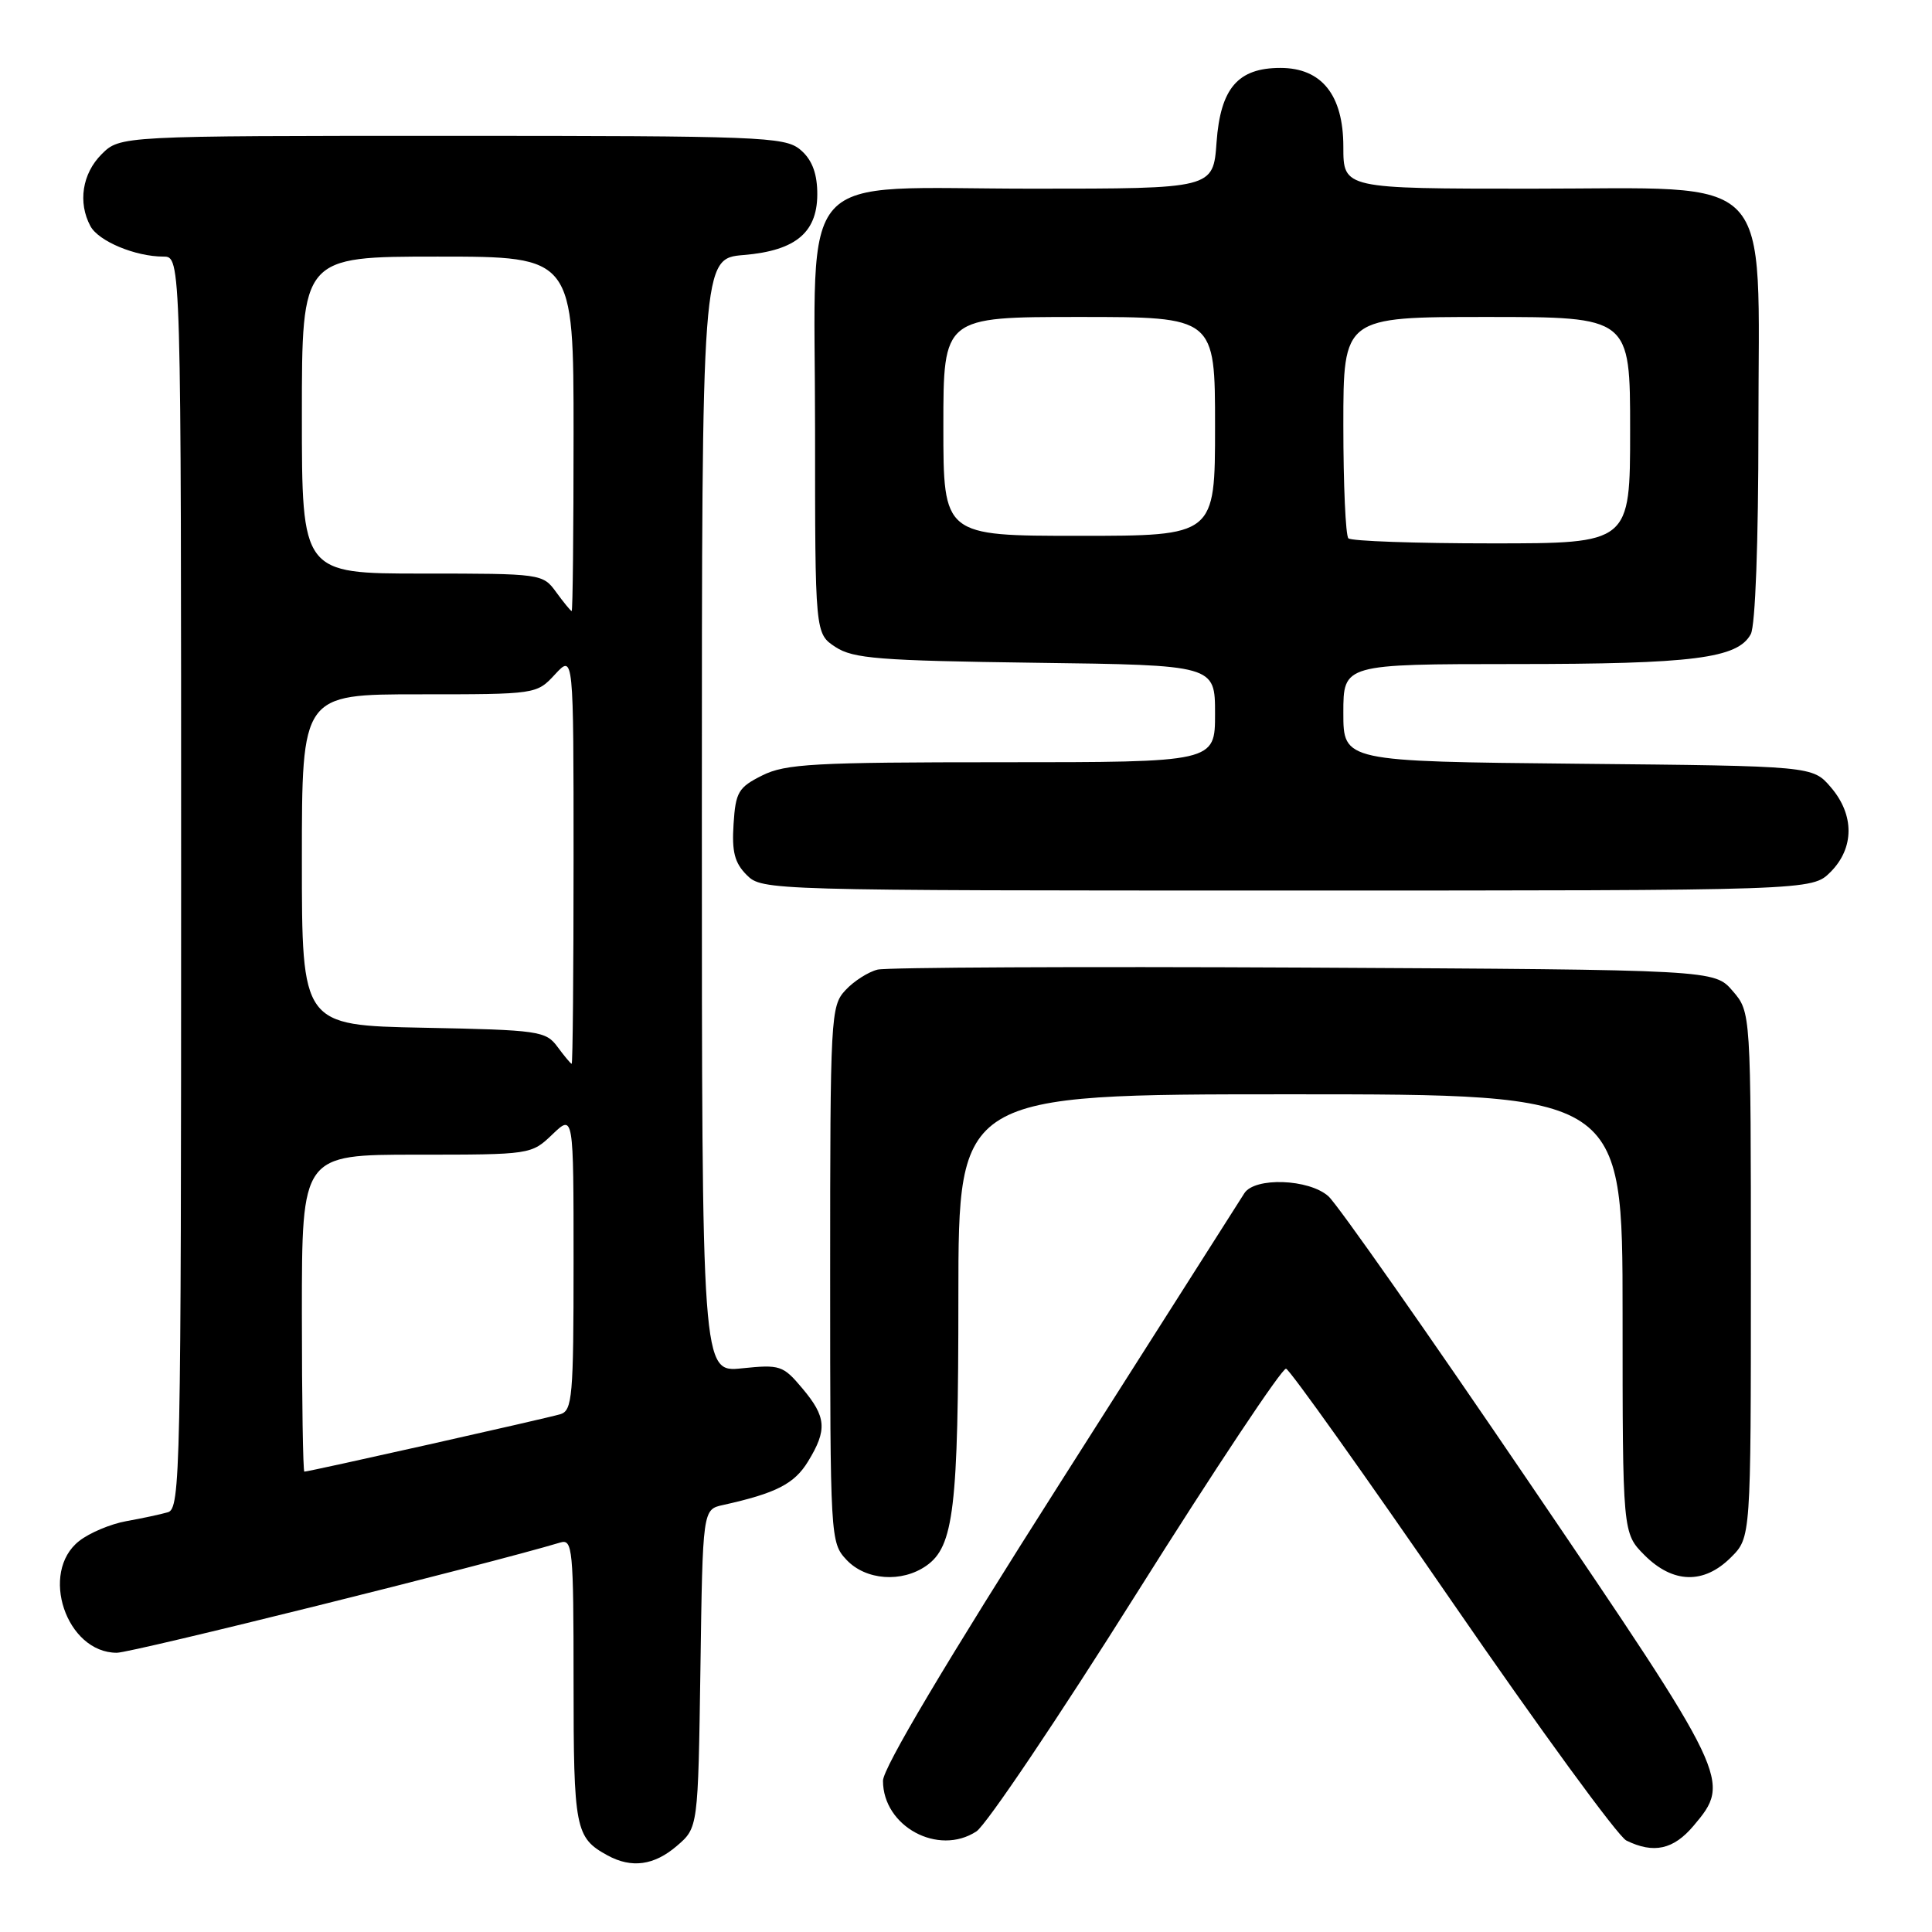 <?xml version="1.0" encoding="UTF-8" standalone="no"?>
<!DOCTYPE svg PUBLIC "-//W3C//DTD SVG 1.1//EN" "http://www.w3.org/Graphics/SVG/1.1/DTD/svg11.dtd" >
<svg xmlns="http://www.w3.org/2000/svg" xmlns:xlink="http://www.w3.org/1999/xlink" version="1.1" viewBox="0 0 256 256">
 <g >
 <path fill="currentColor"
d=" M 89.69 244.59 C 92.50 242.18 92.50 242.18 92.81 221.09 C 93.11 200.01 93.11 200.01 95.81 199.42 C 102.84 197.86 105.26 196.62 107.07 193.65 C 109.64 189.45 109.50 187.75 106.31 183.96 C 103.76 180.92 103.35 180.79 98.31 181.31 C 93.00 181.86 93.00 181.86 93.00 108.05 C 93.00 34.25 93.00 34.25 98.56 33.79 C 105.58 33.20 108.44 30.71 108.29 25.31 C 108.22 22.75 107.49 21.01 105.98 19.78 C 103.94 18.13 100.52 18.00 59.84 18.00 C 15.91 18.00 15.91 18.00 13.45 20.45 C 10.90 23.01 10.30 26.83 11.98 29.96 C 13.05 31.96 17.93 34.00 21.65 34.00 C 24.00 34.00 24.00 34.00 24.00 116.93 C 24.00 195.05 23.90 199.90 22.25 200.38 C 21.29 200.66 18.81 201.19 16.74 201.56 C 14.67 201.93 11.86 203.11 10.49 204.19 C 5.19 208.35 8.78 219.00 15.48 219.00 C 17.46 219.00 64.65 207.27 74.25 204.39 C 75.87 203.90 76.00 205.23 76.00 222.74 C 76.00 242.39 76.22 243.50 80.50 245.85 C 83.69 247.59 86.68 247.18 89.69 244.59 Z  M 224.41 241.92 C 229.42 235.98 229.27 235.66 202.61 196.41 C 189.20 176.66 177.24 159.61 176.03 158.52 C 173.46 156.20 166.22 155.95 164.87 158.13 C 164.40 158.88 153.43 176.12 140.51 196.43 C 125.34 220.26 117.00 234.28 117.00 235.96 C 117.00 242.01 124.32 245.98 129.38 242.67 C 130.68 241.82 140.24 227.62 150.62 211.11 C 161.00 194.61 169.91 181.22 170.41 181.36 C 170.91 181.49 180.81 195.40 192.41 212.25 C 204.01 229.10 214.40 243.34 215.50 243.88 C 219.12 245.66 221.75 245.08 224.41 241.92 Z  M 122.74 207.47 C 126.39 204.92 126.99 199.86 126.99 171.75 C 127.00 145.00 127.00 145.00 171.00 145.00 C 215.00 145.00 215.00 145.00 215.00 174.08 C 215.00 203.15 215.00 203.15 217.92 206.08 C 221.69 209.84 225.78 209.94 229.36 206.36 C 232.00 203.73 232.00 203.73 232.00 168.92 C 232.00 134.11 232.00 134.11 229.59 131.31 C 227.17 128.50 227.17 128.50 172.84 128.21 C 142.95 128.06 117.50 128.18 116.28 128.48 C 115.06 128.78 113.14 130.00 112.03 131.20 C 110.07 133.30 110.00 134.60 110.00 168.87 C 110.00 203.94 110.03 204.40 112.17 206.69 C 114.72 209.40 119.48 209.75 122.74 207.47 Z  M 242.55 115.55 C 245.72 112.37 245.74 107.97 242.59 104.31 C 240.18 101.50 240.18 101.50 209.09 101.20 C 178.00 100.89 178.00 100.89 178.00 94.45 C 178.00 88.00 178.00 88.00 200.75 87.99 C 224.37 87.99 230.27 87.24 231.99 84.02 C 232.59 82.89 233.00 71.92 233.00 56.64 C 233.00 22.15 235.71 25.00 202.91 25.00 C 178.00 25.00 178.00 25.00 178.00 19.45 C 178.00 12.59 175.13 9.00 169.66 9.00 C 164.03 9.00 161.72 11.69 161.20 18.85 C 160.76 25.00 160.76 25.00 136.83 25.00 C 104.94 25.00 108.00 21.61 108.00 56.93 C 108.00 83.95 108.00 83.95 110.70 85.73 C 113.06 87.27 116.44 87.54 137.20 87.82 C 161.00 88.13 161.00 88.13 161.00 94.57 C 161.00 101.00 161.00 101.00 132.75 101.00 C 107.86 101.00 104.08 101.21 101.00 102.75 C 97.84 104.33 97.47 104.95 97.20 109.20 C 96.96 112.87 97.34 114.34 98.95 115.95 C 100.98 117.98 101.74 118.00 170.55 118.00 C 240.09 118.00 240.09 118.00 242.55 115.55 Z  M 40.00 174.00 C 40.00 153.00 40.00 153.00 55.20 153.00 C 70.32 153.00 70.40 152.99 73.20 150.31 C 76.00 147.63 76.00 147.63 76.00 167.25 C 76.00 185.06 75.84 186.91 74.25 187.39 C 72.47 187.93 40.95 195.00 40.33 195.00 C 40.15 195.00 40.00 185.55 40.00 174.00 Z  M 73.87 138.71 C 72.32 136.61 71.41 136.48 56.12 136.18 C 40.00 135.86 40.00 135.86 40.00 113.93 C 40.00 92.00 40.00 92.00 55.55 92.00 C 71.08 92.00 71.10 92.00 73.55 89.35 C 76.00 86.71 76.00 86.71 76.00 113.85 C 76.00 128.78 75.89 140.98 75.75 140.96 C 75.61 140.94 74.77 139.93 73.87 138.71 Z  M 73.70 78.47 C 71.92 76.02 71.76 76.00 55.95 76.00 C 40.00 76.00 40.00 76.00 40.00 55.00 C 40.00 34.00 40.00 34.00 58.00 34.00 C 76.00 34.00 76.00 34.00 76.00 57.50 C 76.00 70.43 75.89 80.99 75.75 80.97 C 75.61 80.95 74.69 79.83 73.70 78.47 Z  M 178.67 71.33 C 178.30 70.97 178.00 64.22 178.00 56.33 C 178.00 42.00 178.00 42.00 197.00 42.00 C 216.00 42.00 216.00 42.00 216.00 57.00 C 216.00 72.00 216.00 72.00 197.67 72.00 C 187.58 72.00 179.03 71.70 178.67 71.33 Z  M 125.00 56.50 C 125.00 42.00 125.00 42.00 143.00 42.00 C 161.00 42.00 161.00 42.00 161.00 56.50 C 161.00 71.00 161.00 71.00 143.00 71.00 C 125.00 71.00 125.00 71.00 125.00 56.50 Z "/>
</g>
</svg>